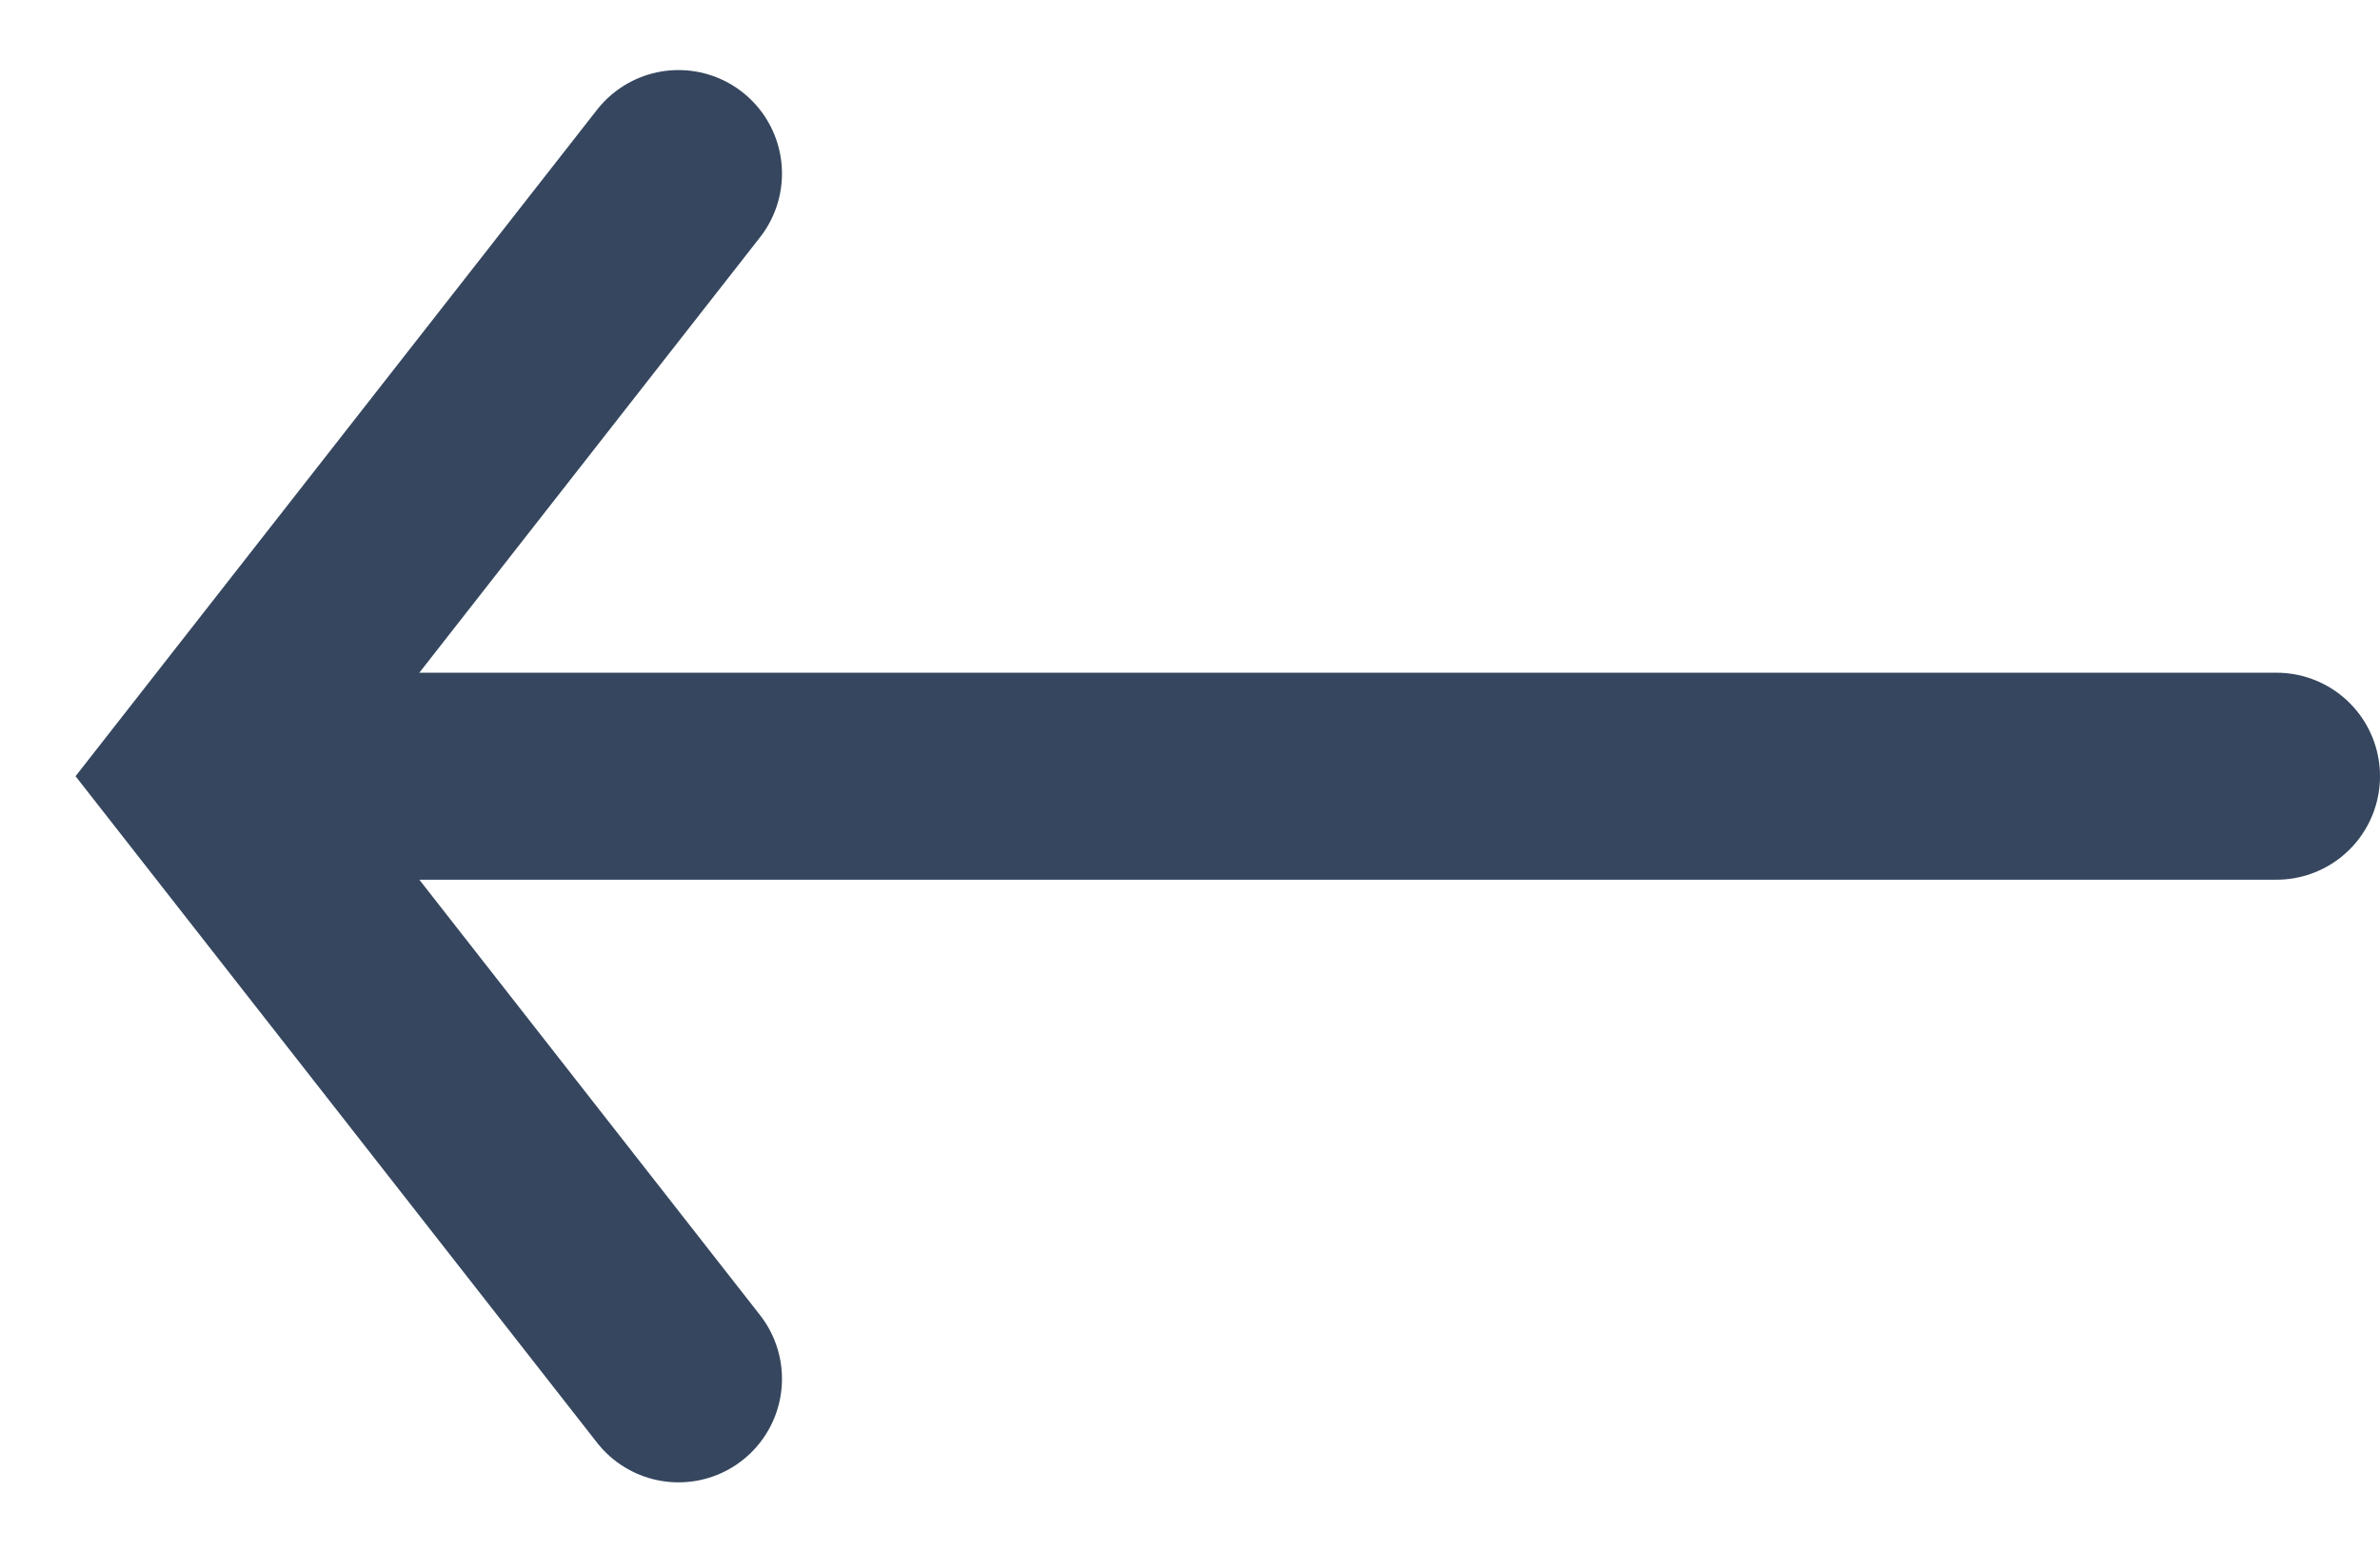 <svg width="23" height="15" viewBox="0 0 23 15" fill="none" xmlns="http://www.w3.org/2000/svg">
<path d="M22 7.5H2.253M6.557 1.677L2 7.5L6.557 13.323" stroke="#35465E" stroke-width="2" stroke-linecap="round"/>
</svg>
